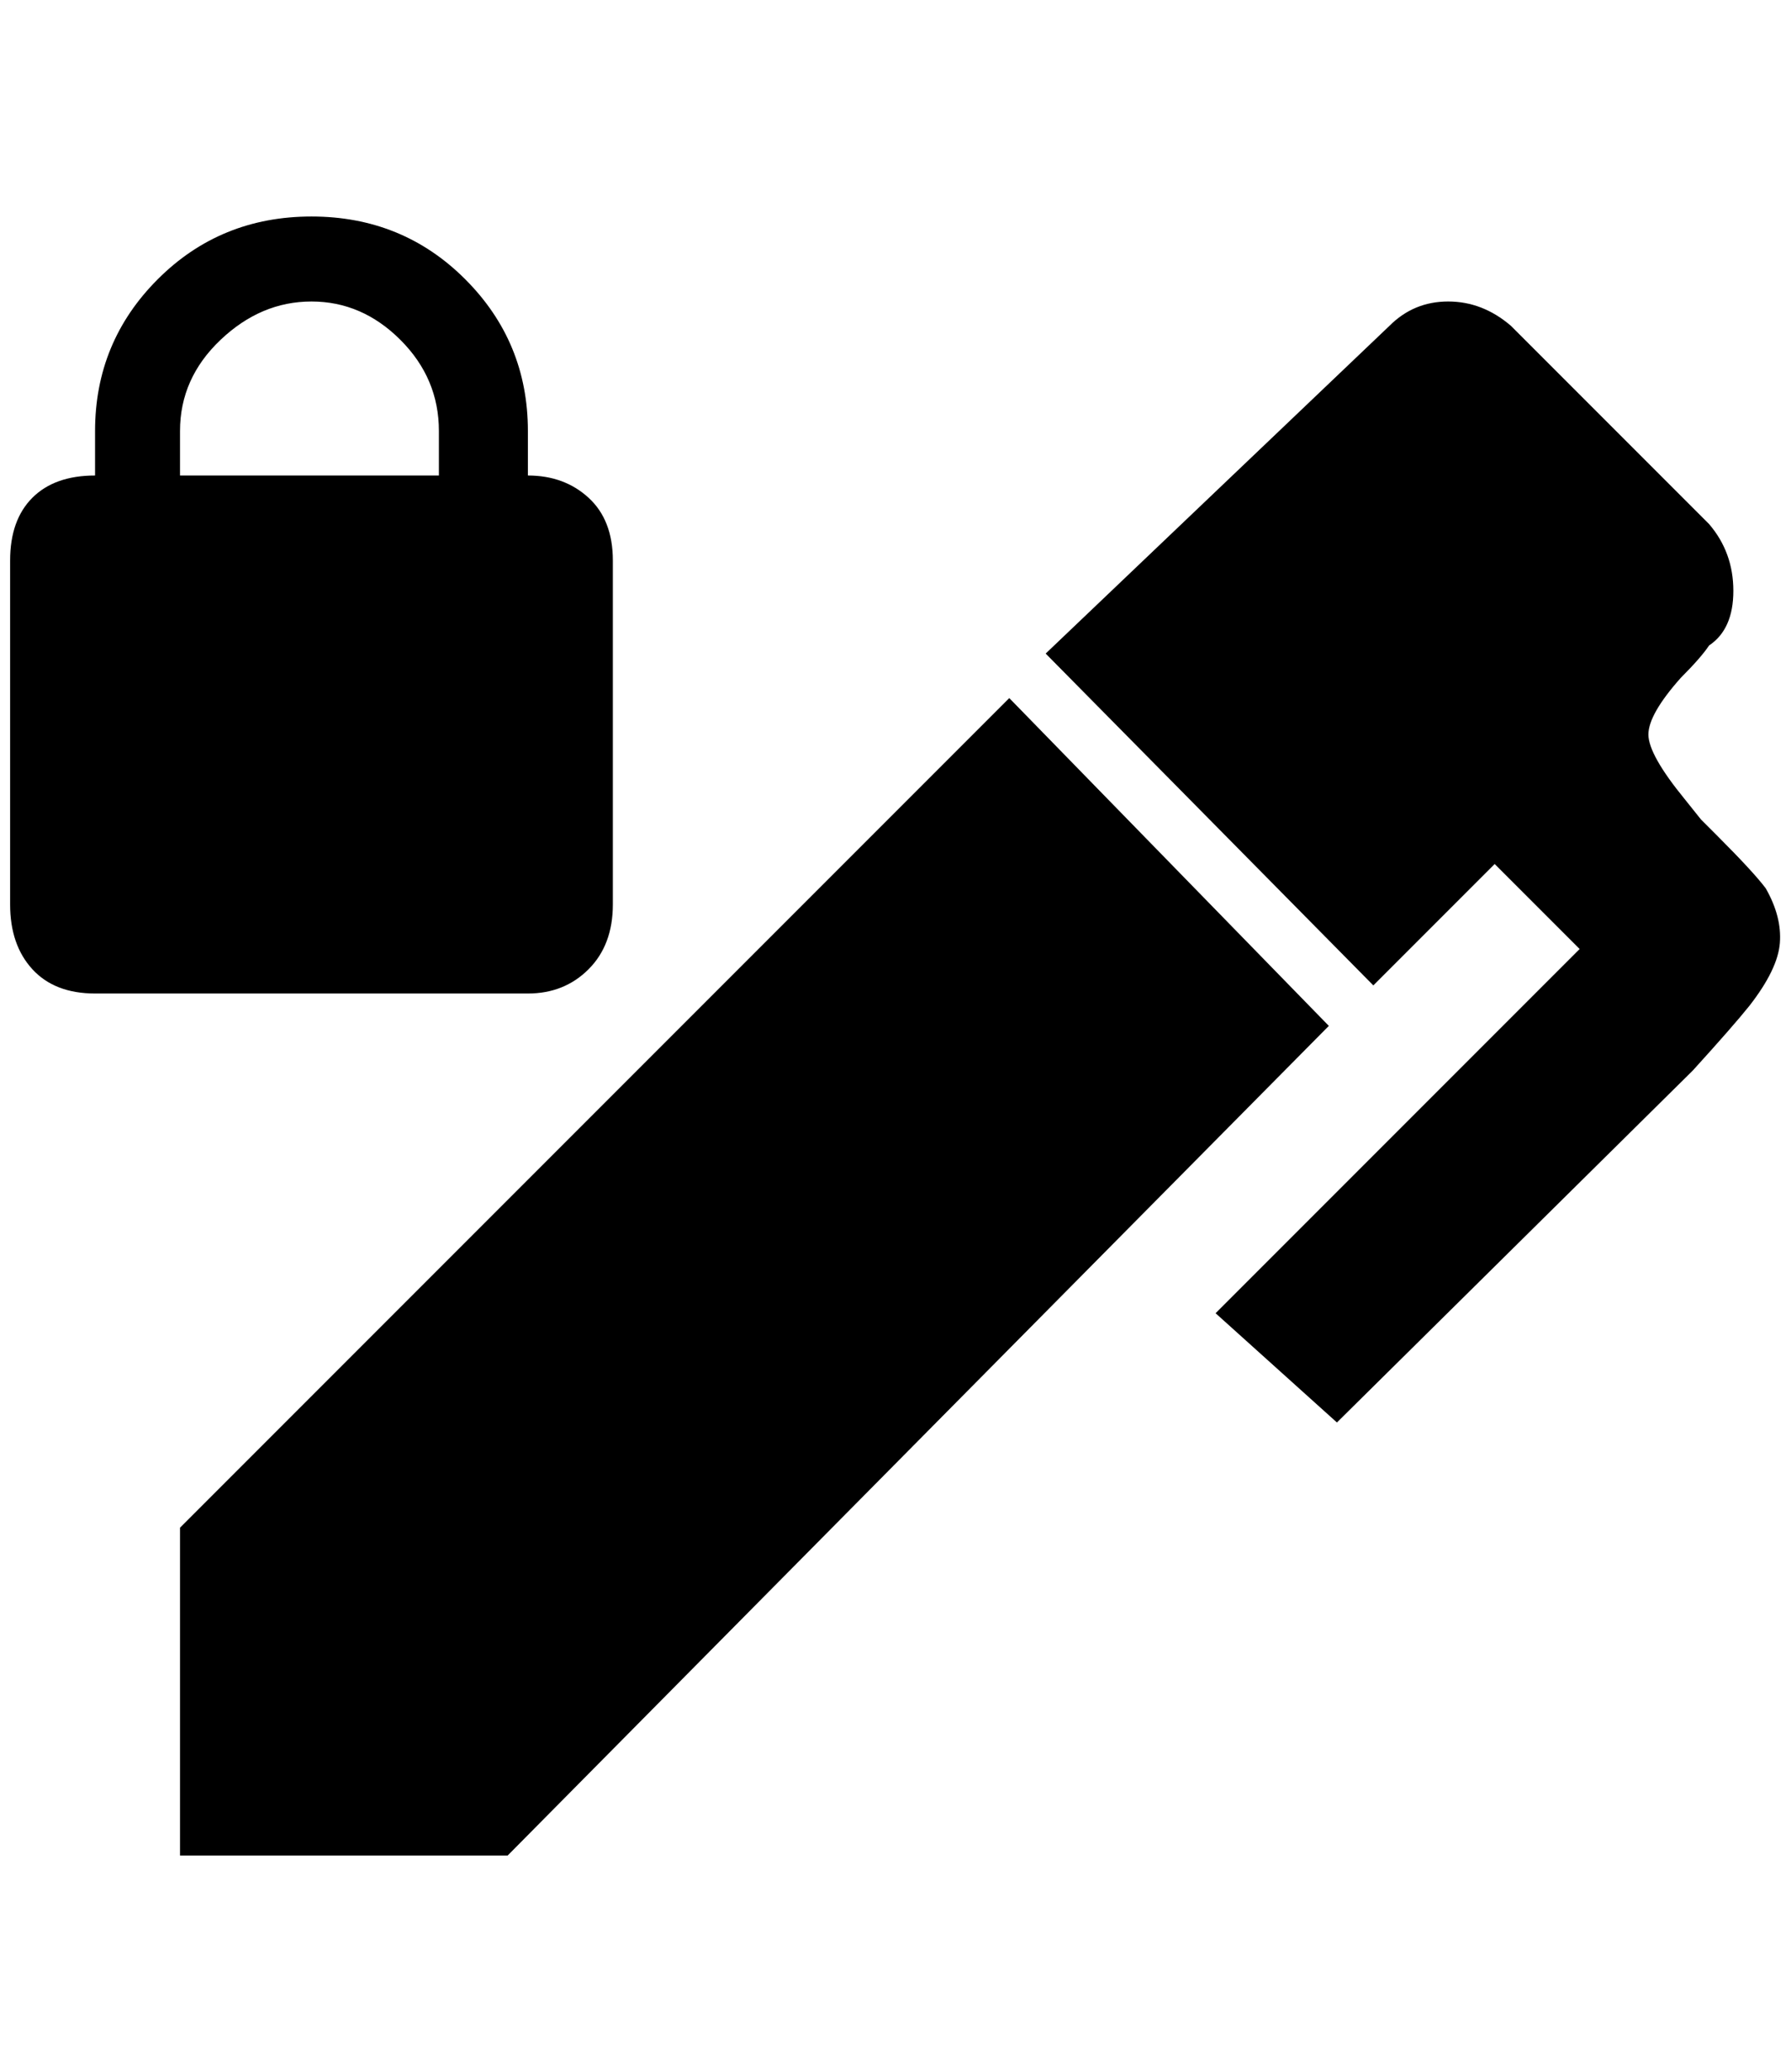 <?xml version="1.0" standalone="no"?>
<!DOCTYPE svg PUBLIC "-//W3C//DTD SVG 1.1//EN" "http://www.w3.org/Graphics/SVG/1.1/DTD/svg11.dtd" >
<svg xmlns="http://www.w3.org/2000/svg" xmlns:xlink="http://www.w3.org/1999/xlink" version="1.1" viewBox="-10 0 1771 2048">
   <path fill="currentColor"
d="M1680 638q-8 12 -28 32q-32 36 -32 56t36 64l16 20l16 16q36 36 48 52q16 28 14 54t-30 62q-16 20 -56 64l-352 348l-120 -108l360 -360l-84 -84l-120 120l-324 -328l340 -324q24 -24 58 -24t62 24l196 196q24 28 24 66t-24 54zM168 1510l820 -820l316 324l-812 820h-324
v-324zM512 470v-44q0 -88 -62 -150t-152 -62t-152 62t-62 150v44q-40 0 -62 22t-22 62v340q0 40 22 64t62 24h428q36 0 60 -24t24 -64v-340q0 -40 -24 -62t-60 -22zM424 470h-256v-44q0 -52 40 -90t90 -38t88 38t38 90v44z" />
</svg>

